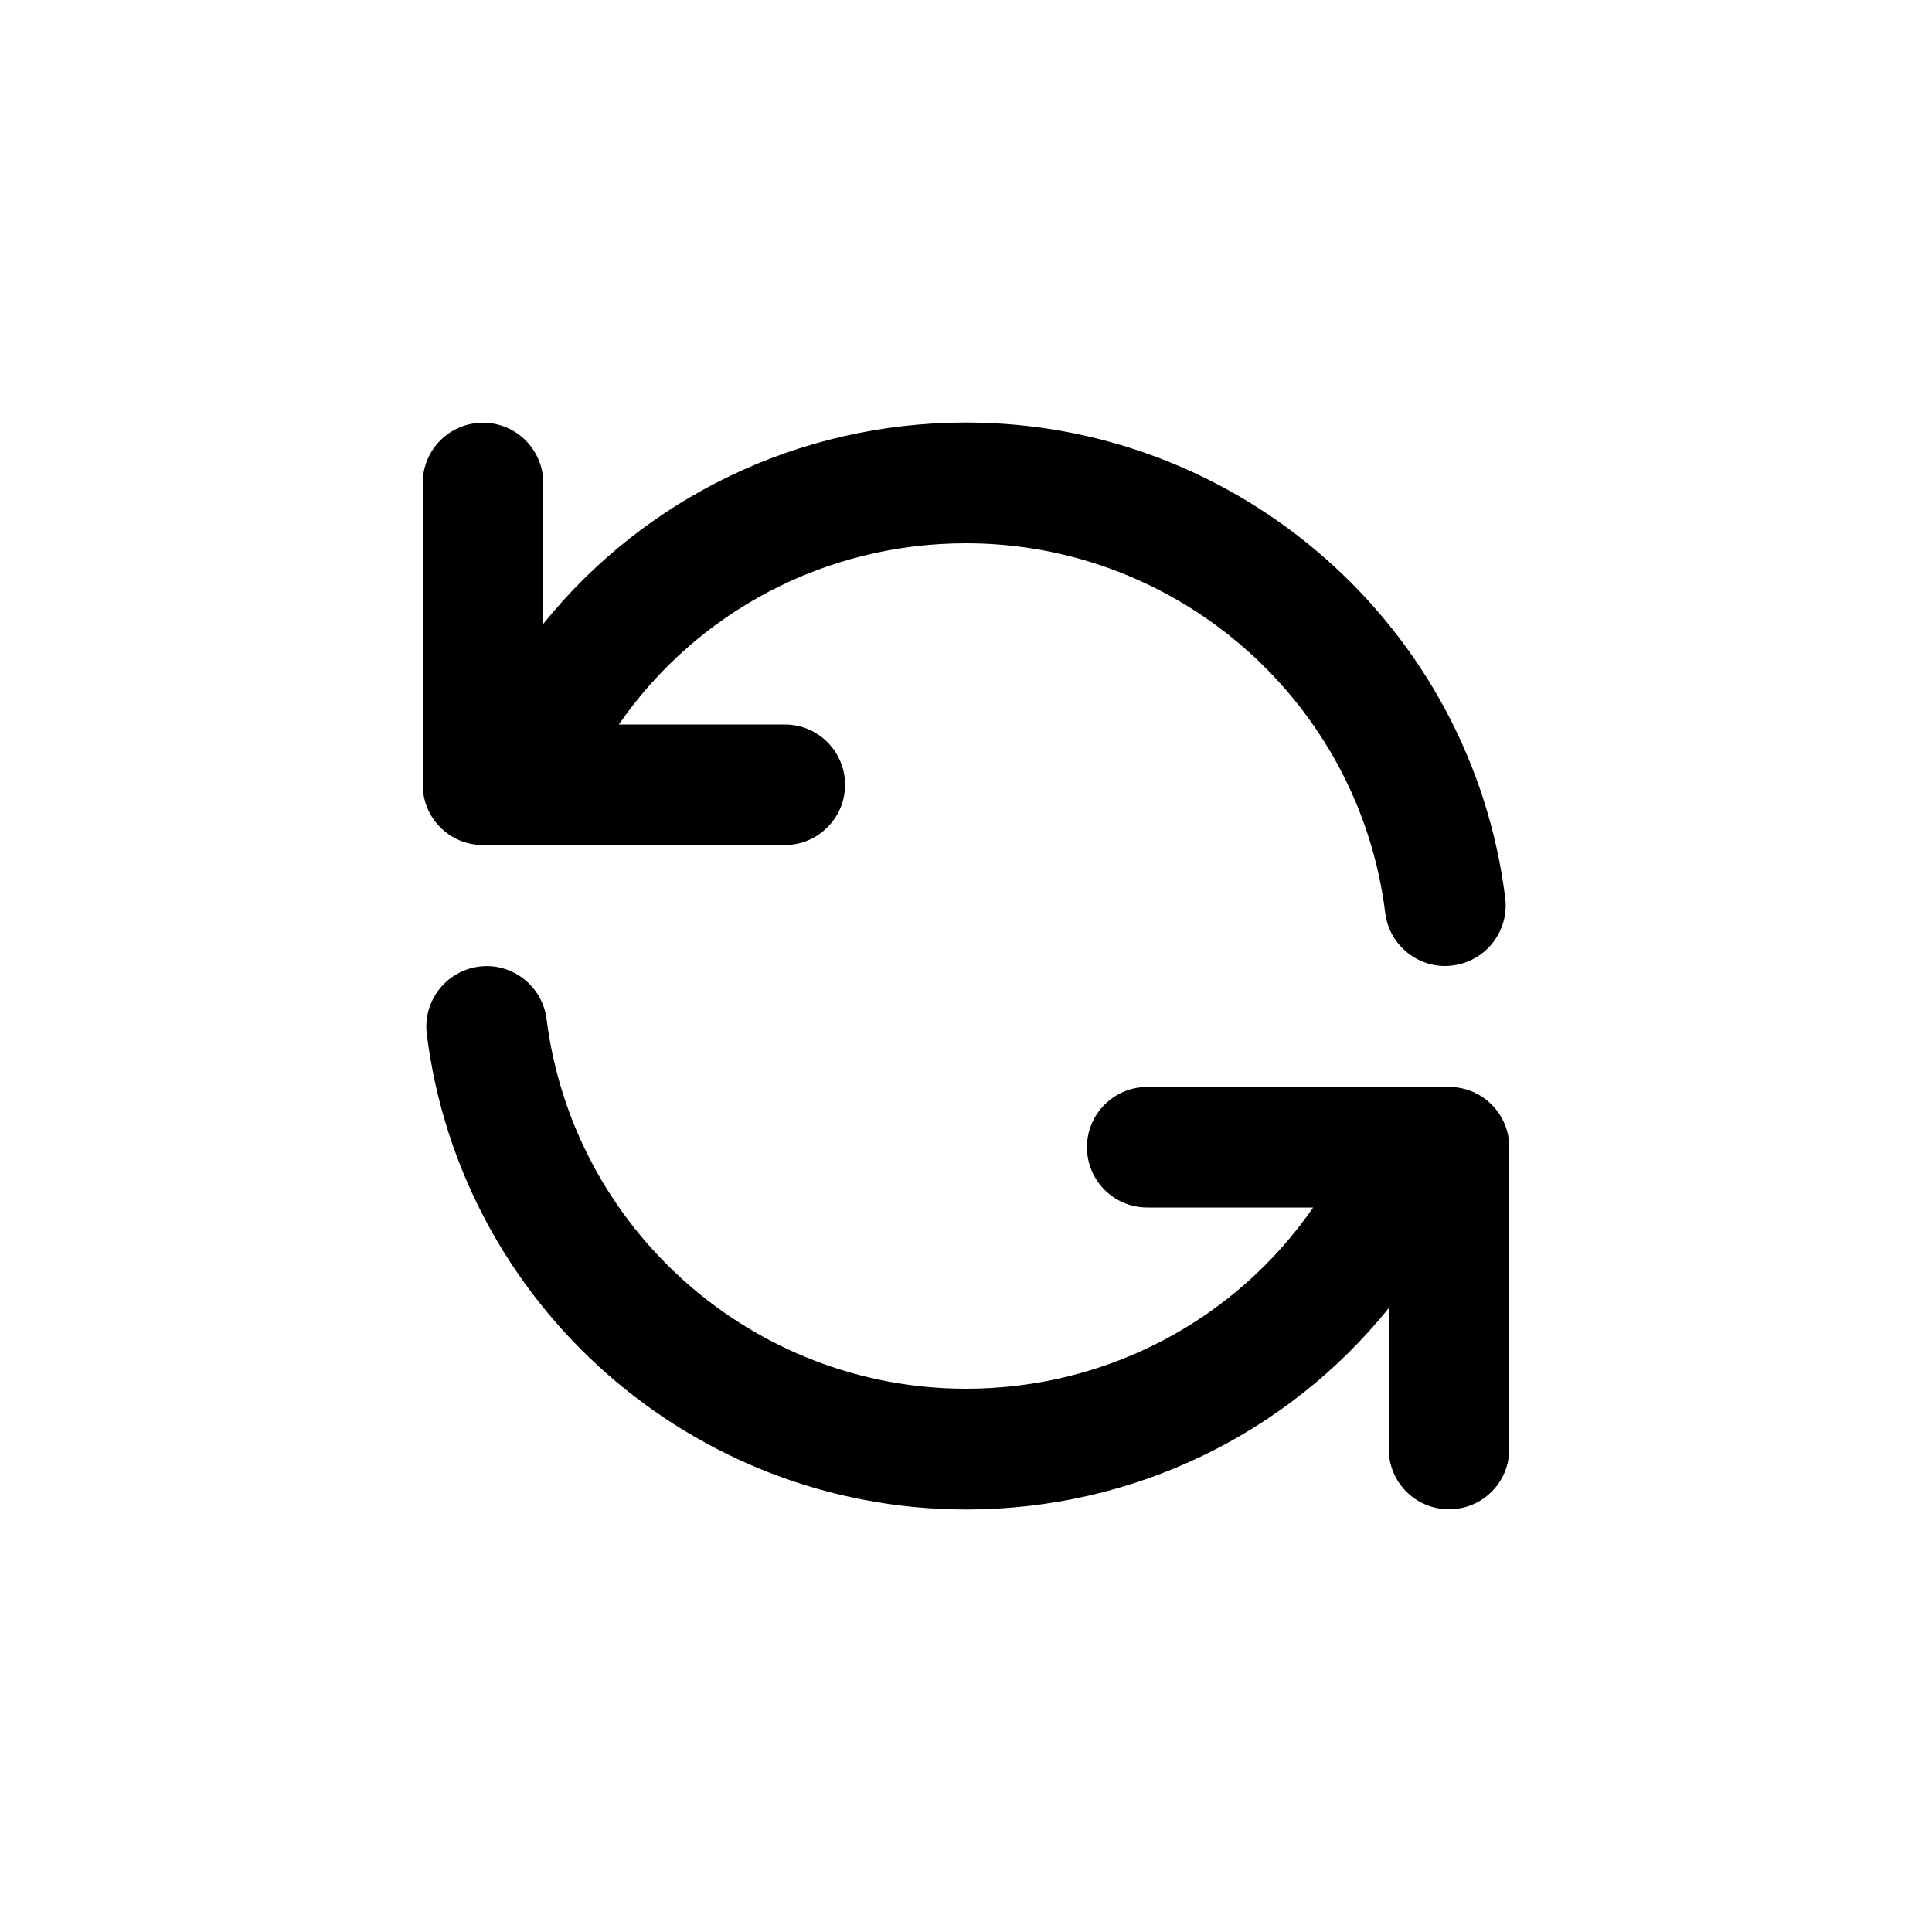 <?xml version="1.0" encoding="utf-8"?>
<!-- Generator: Adobe Illustrator 25.1.0, SVG Export Plug-In . SVG Version: 6.00 Build 0)  -->
<svg version="1.1" id="Layer_1" xmlns="http://www.w3.org/2000/svg" xmlns:xlink="http://www.w3.org/1999/xlink" x="0px" y="0px"
	 viewBox="0 0 1000 1000" style="enable-background:new 0 0 1000 1000;" xml:space="preserve">
<g>
	<path d="M250,437.4h17.5c0.5,0,1,0,1.4,0h137.3c17.2,0,31.2-14,31.2-31.2S423.5,375,406.2,375h-85.9
		c40.3-58.2,106.7-93.8,179.7-93.8c110.1,0,203.5,82.3,217,191.4c2,15.8,15.5,27.4,31,27.4c1.3,0,2.6-0.1,4-0.3
		c17.1-2.2,29.2-17.8,27.1-34.9C761.6,324.5,641.6,218.7,500,218.7c-86.9,0-166.4,39.2-218.8,104.2V250c0-17.2-14-31.2-31.2-31.2
		s-31.2,13.9-31.2,31.2v156.2C218.8,423.4,232.7,437.4,250,437.4z"/>
	<path d="M750,562.6h-17.4c-0.5,0-0.9,0-1.4,0H593.8c-17.2,0-31.2,14-31.2,31.2s13.9,31.2,31.2,31.2h85.9
		C639.4,683.2,573,718.8,500,718.8c-110.1,0-203.4-82.3-217.1-191.4c-2.2-17.1-17.9-29.3-34.9-27.1c-17.1,2.2-29.2,17.8-27.1,34.9
		C238.4,675.5,358.4,781.3,500,781.3c86.8,0,166.4-39.2,218.8-104.2V750c0,17.2,13.9,31.2,31.2,31.2s31.2-13.9,31.2-31.2V593.8
		C781.2,576.6,767.3,562.6,750,562.6z"/>
</g>
</svg>
